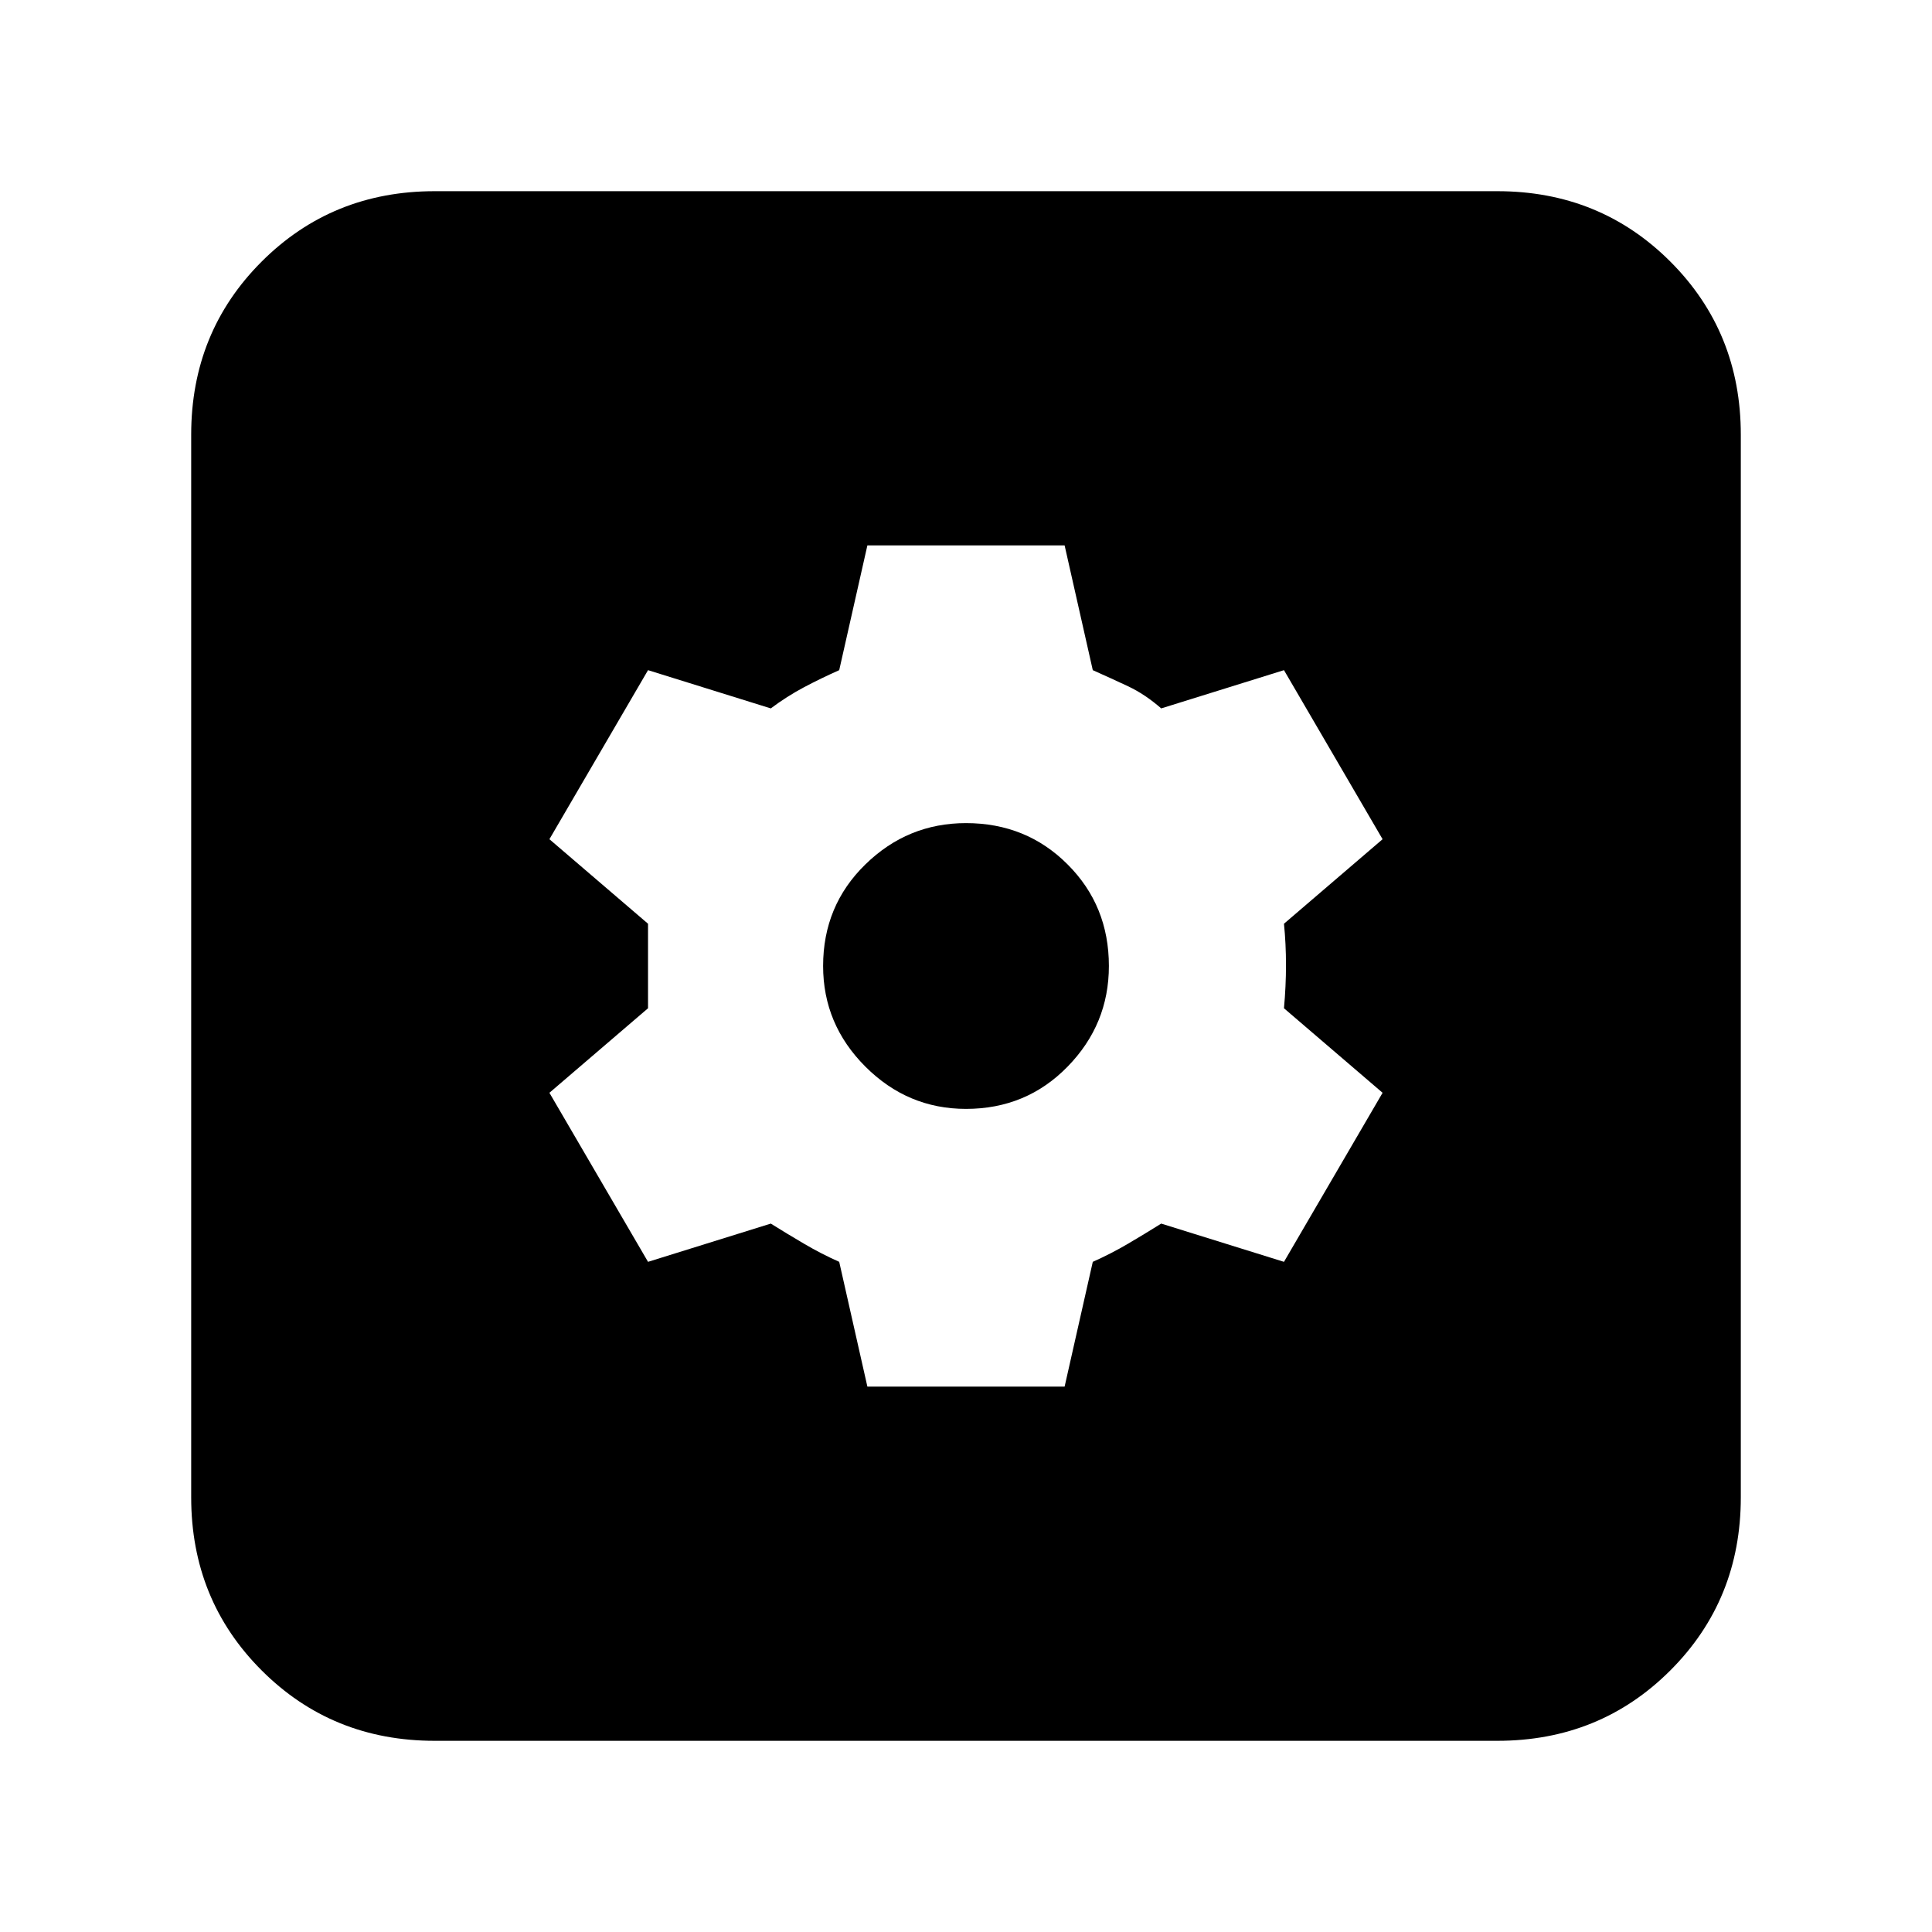 <svg xmlns="http://www.w3.org/2000/svg" height="24" width="24"><path d="M10.775 17.225h2.45l.35-1.55q.225-.1.438-.225.212-.125.412-.25l1.525.475 1.225-2.1-1.225-1.05q.025-.275.025-.537 0-.263-.025-.513l1.225-1.05-1.225-2.1-1.525.475q-.2-.175-.412-.275-.213-.1-.438-.2l-.35-1.55h-2.45l-.35 1.55q-.225.1-.437.212-.213.113-.413.263L8.05 8.325l-1.225 2.1 1.225 1.05v1.05l-1.225 1.05 1.225 2.1 1.525-.475q.2.125.413.25.212.125.437.225ZM12 13.775q-.725 0-1.25-.525T10.225 12q0-.75.525-1.262.525-.513 1.25-.513.75 0 1.262.513.513.512.513 1.262 0 .725-.513 1.25-.512.525-1.262.525Zm-6.6 7.85q-1.275 0-2.15-.875t-.875-2.15V5.4q0-1.275.875-2.15t2.15-.875h13.2q1.275 0 2.15.875t.875 2.15v13.2q0 1.275-.875 2.15t-2.15.875Z"/></svg>